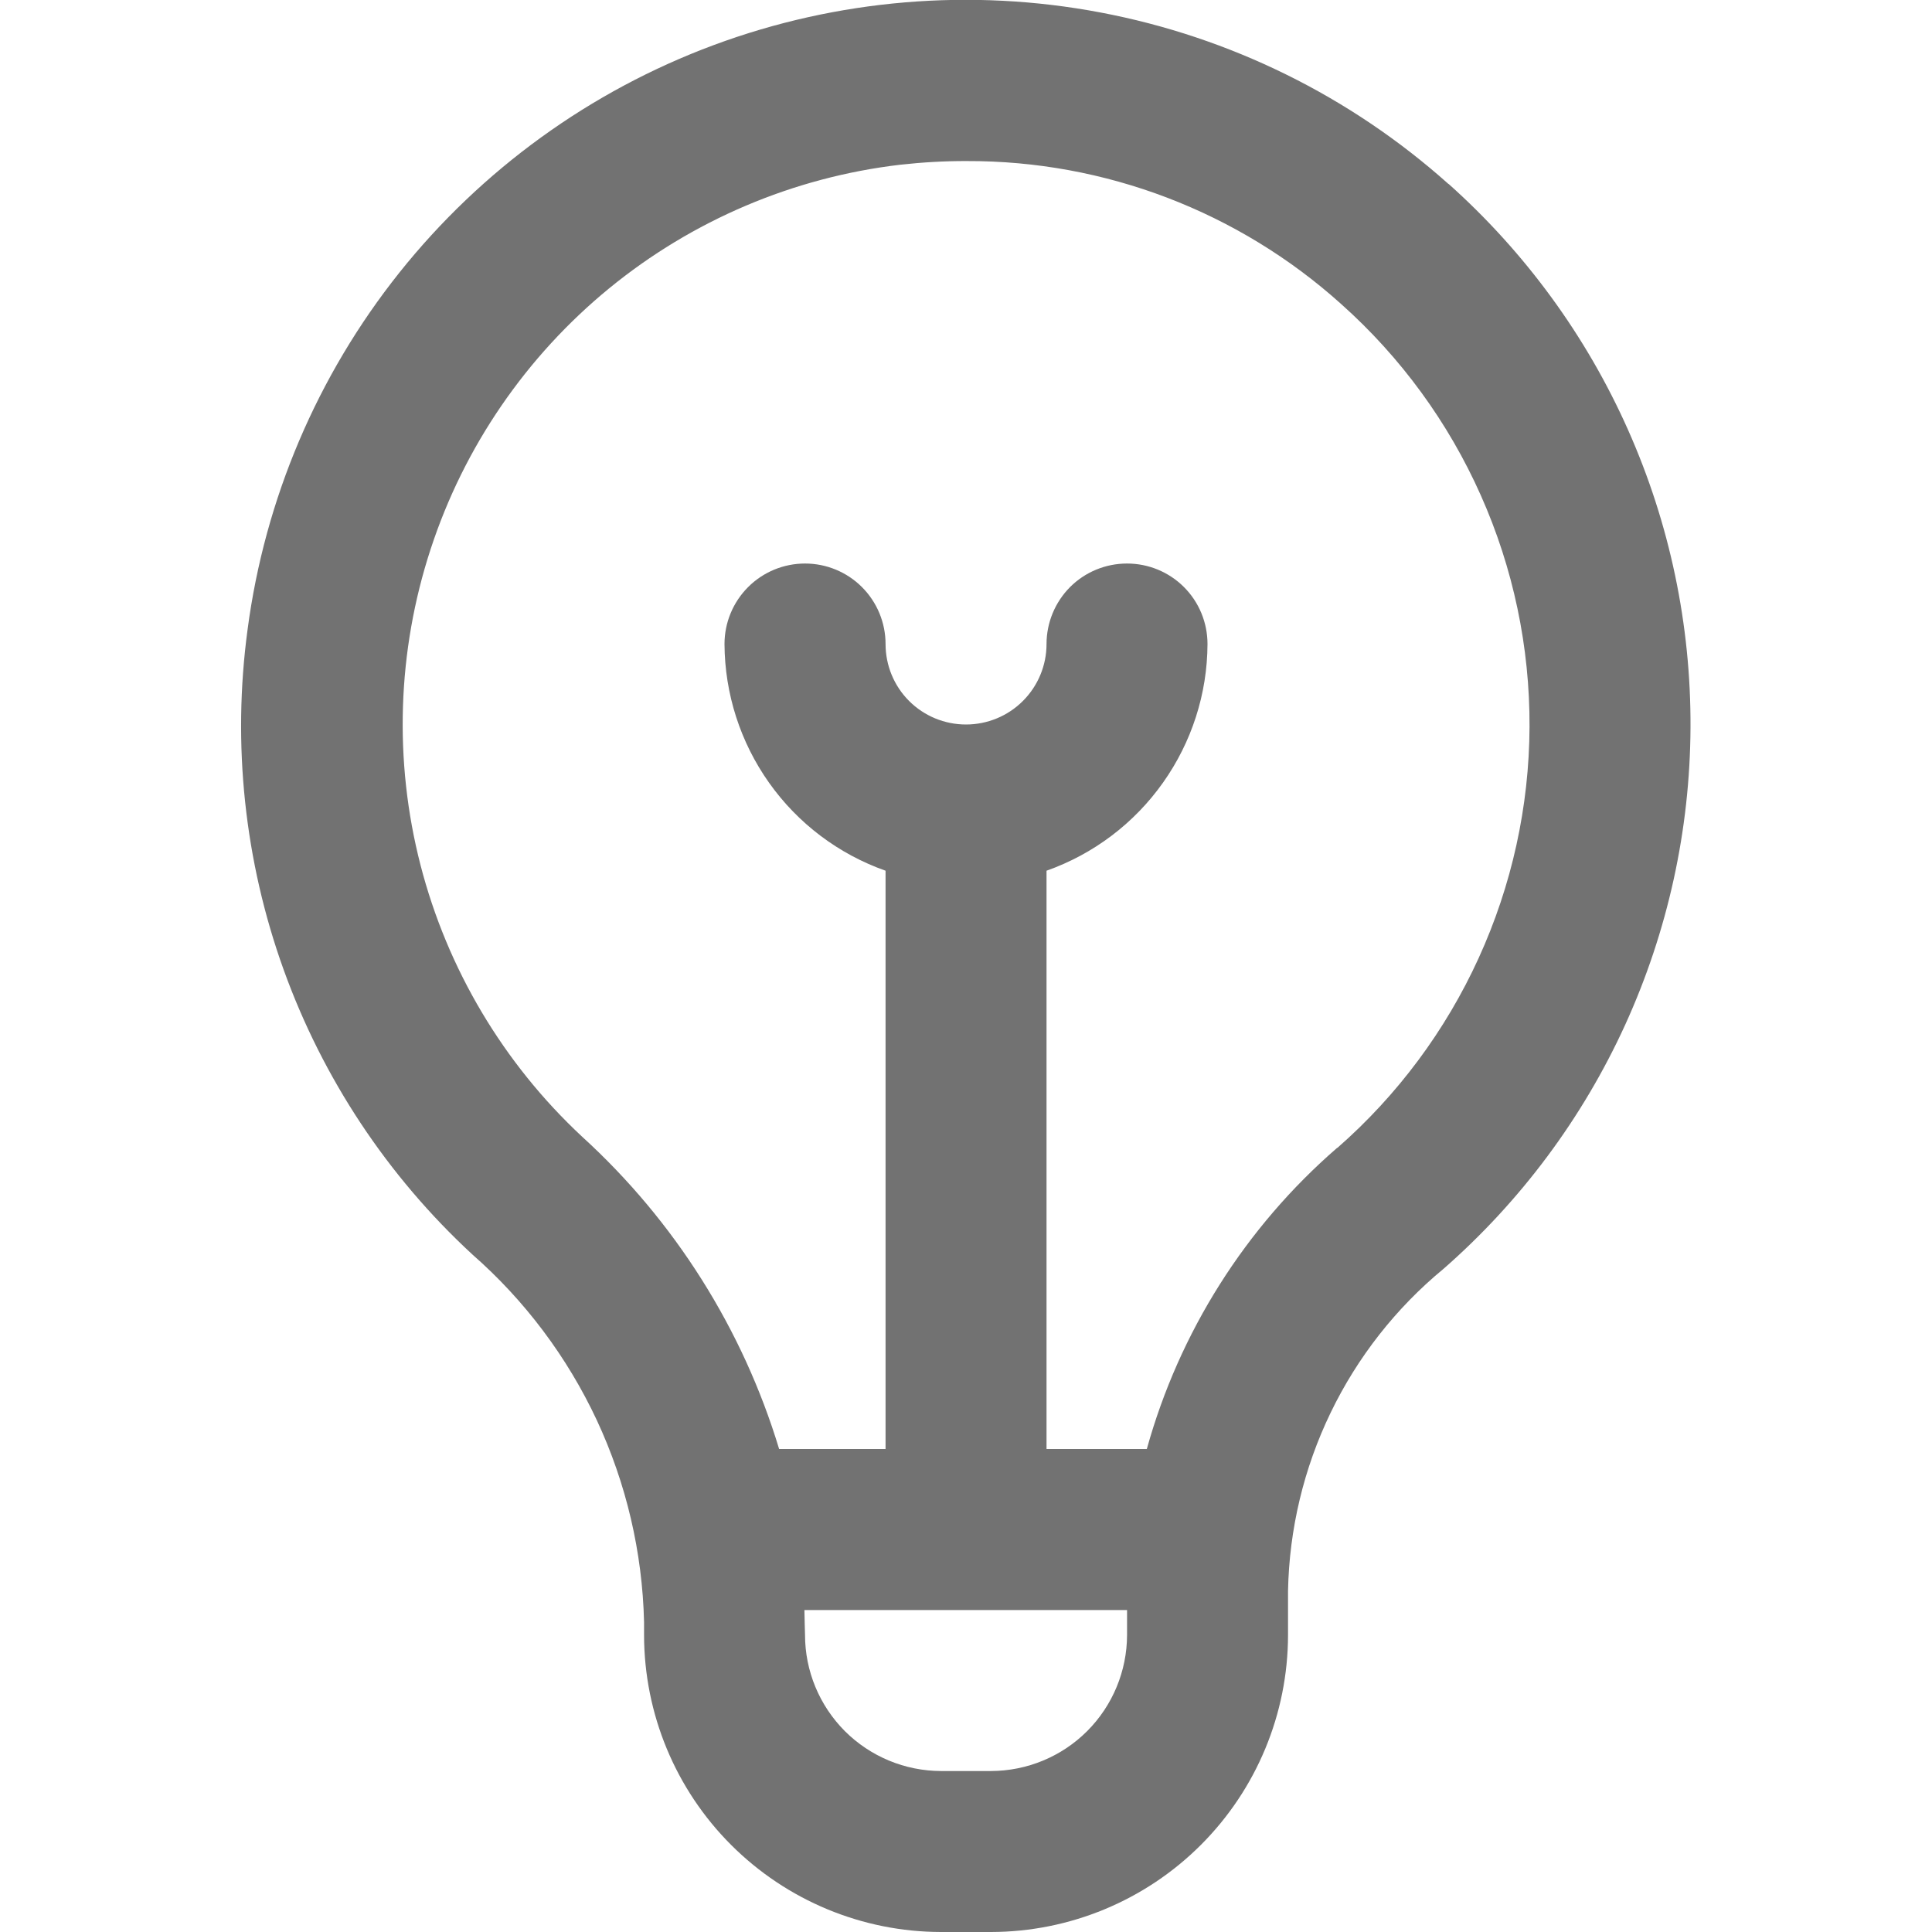 <svg width="22" height="22" viewBox="0 0 22 22" fill="none" xmlns="http://www.w3.org/2000/svg">
<g clip-path="url(#clip0_276_1818)">
<path d="M16.495 2.096C15.376 1.096 14.006 0.421 12.531 0.142C11.057 -0.137 9.535 -0.009 8.128 0.513C6.722 1.035 5.484 1.931 4.548 3.104C3.613 4.277 3.015 5.683 2.819 7.17C2.643 8.475 2.784 9.802 3.229 11.04C3.675 12.279 4.412 13.392 5.379 14.285C5.977 14.809 6.459 15.452 6.796 16.172C7.132 16.893 7.315 17.675 7.334 18.47V18.618C7.335 19.515 7.691 20.374 8.325 21.008C8.959 21.642 9.819 21.999 10.716 22H11.284C12.181 21.999 13.041 21.642 13.675 21.008C14.309 20.374 14.666 19.515 14.667 18.618V18.114C14.681 17.412 14.846 16.72 15.152 16.087C15.457 15.455 15.896 14.895 16.438 14.448C17.317 13.678 18.022 12.731 18.507 11.668C18.991 10.605 19.245 9.452 19.25 8.284C19.256 7.116 19.013 5.96 18.538 4.893C18.063 3.825 17.366 2.872 16.495 2.094V2.096ZM11.284 20.167H10.716C10.305 20.166 9.912 20.003 9.621 19.713C9.331 19.422 9.167 19.028 9.167 18.618C9.167 18.618 9.16 18.379 9.16 18.334H12.834V18.618C12.833 19.028 12.67 19.422 12.379 19.713C12.089 20.003 11.695 20.166 11.284 20.167ZM15.226 13.071C14.182 13.976 13.429 15.169 13.059 16.5H11.917V9.915C12.451 9.726 12.914 9.377 13.242 8.914C13.57 8.452 13.748 7.9 13.75 7.334C13.75 7.09 13.654 6.857 13.482 6.685C13.31 6.513 13.077 6.417 12.834 6.417C12.59 6.417 12.357 6.513 12.185 6.685C12.014 6.857 11.917 7.09 11.917 7.334C11.917 7.577 11.82 7.81 11.648 7.982C11.476 8.154 11.243 8.25 11 8.25C10.757 8.25 10.524 8.154 10.352 7.982C10.18 7.81 10.084 7.577 10.084 7.334C10.084 7.09 9.987 6.857 9.815 6.685C9.643 6.513 9.41 6.417 9.167 6.417C8.924 6.417 8.691 6.513 8.519 6.685C8.347 6.857 8.25 7.09 8.25 7.334C8.253 7.9 8.43 8.452 8.758 8.914C9.086 9.377 9.549 9.726 10.084 9.915V16.5H8.872C8.458 15.134 7.683 13.904 6.628 12.943C5.732 12.108 5.094 11.035 4.788 9.849C4.483 8.664 4.523 7.416 4.904 6.252C5.284 5.089 5.99 4.059 6.937 3.283C7.884 2.508 9.034 2.019 10.249 1.876C10.502 1.848 10.755 1.833 11.008 1.834C12.583 1.829 14.103 2.41 15.273 3.463C15.951 4.068 16.493 4.81 16.862 5.64C17.232 6.47 17.421 7.369 17.417 8.277C17.413 9.186 17.215 10.083 16.838 10.909C16.461 11.736 15.912 12.473 15.229 13.071H15.226Z" fill="#727272"/>
</g>
<defs>
<clipPath id="clip0_276_1818">
<rect width="22" height="22" fill="white"/>
</clipPath>
</defs>
</svg>
